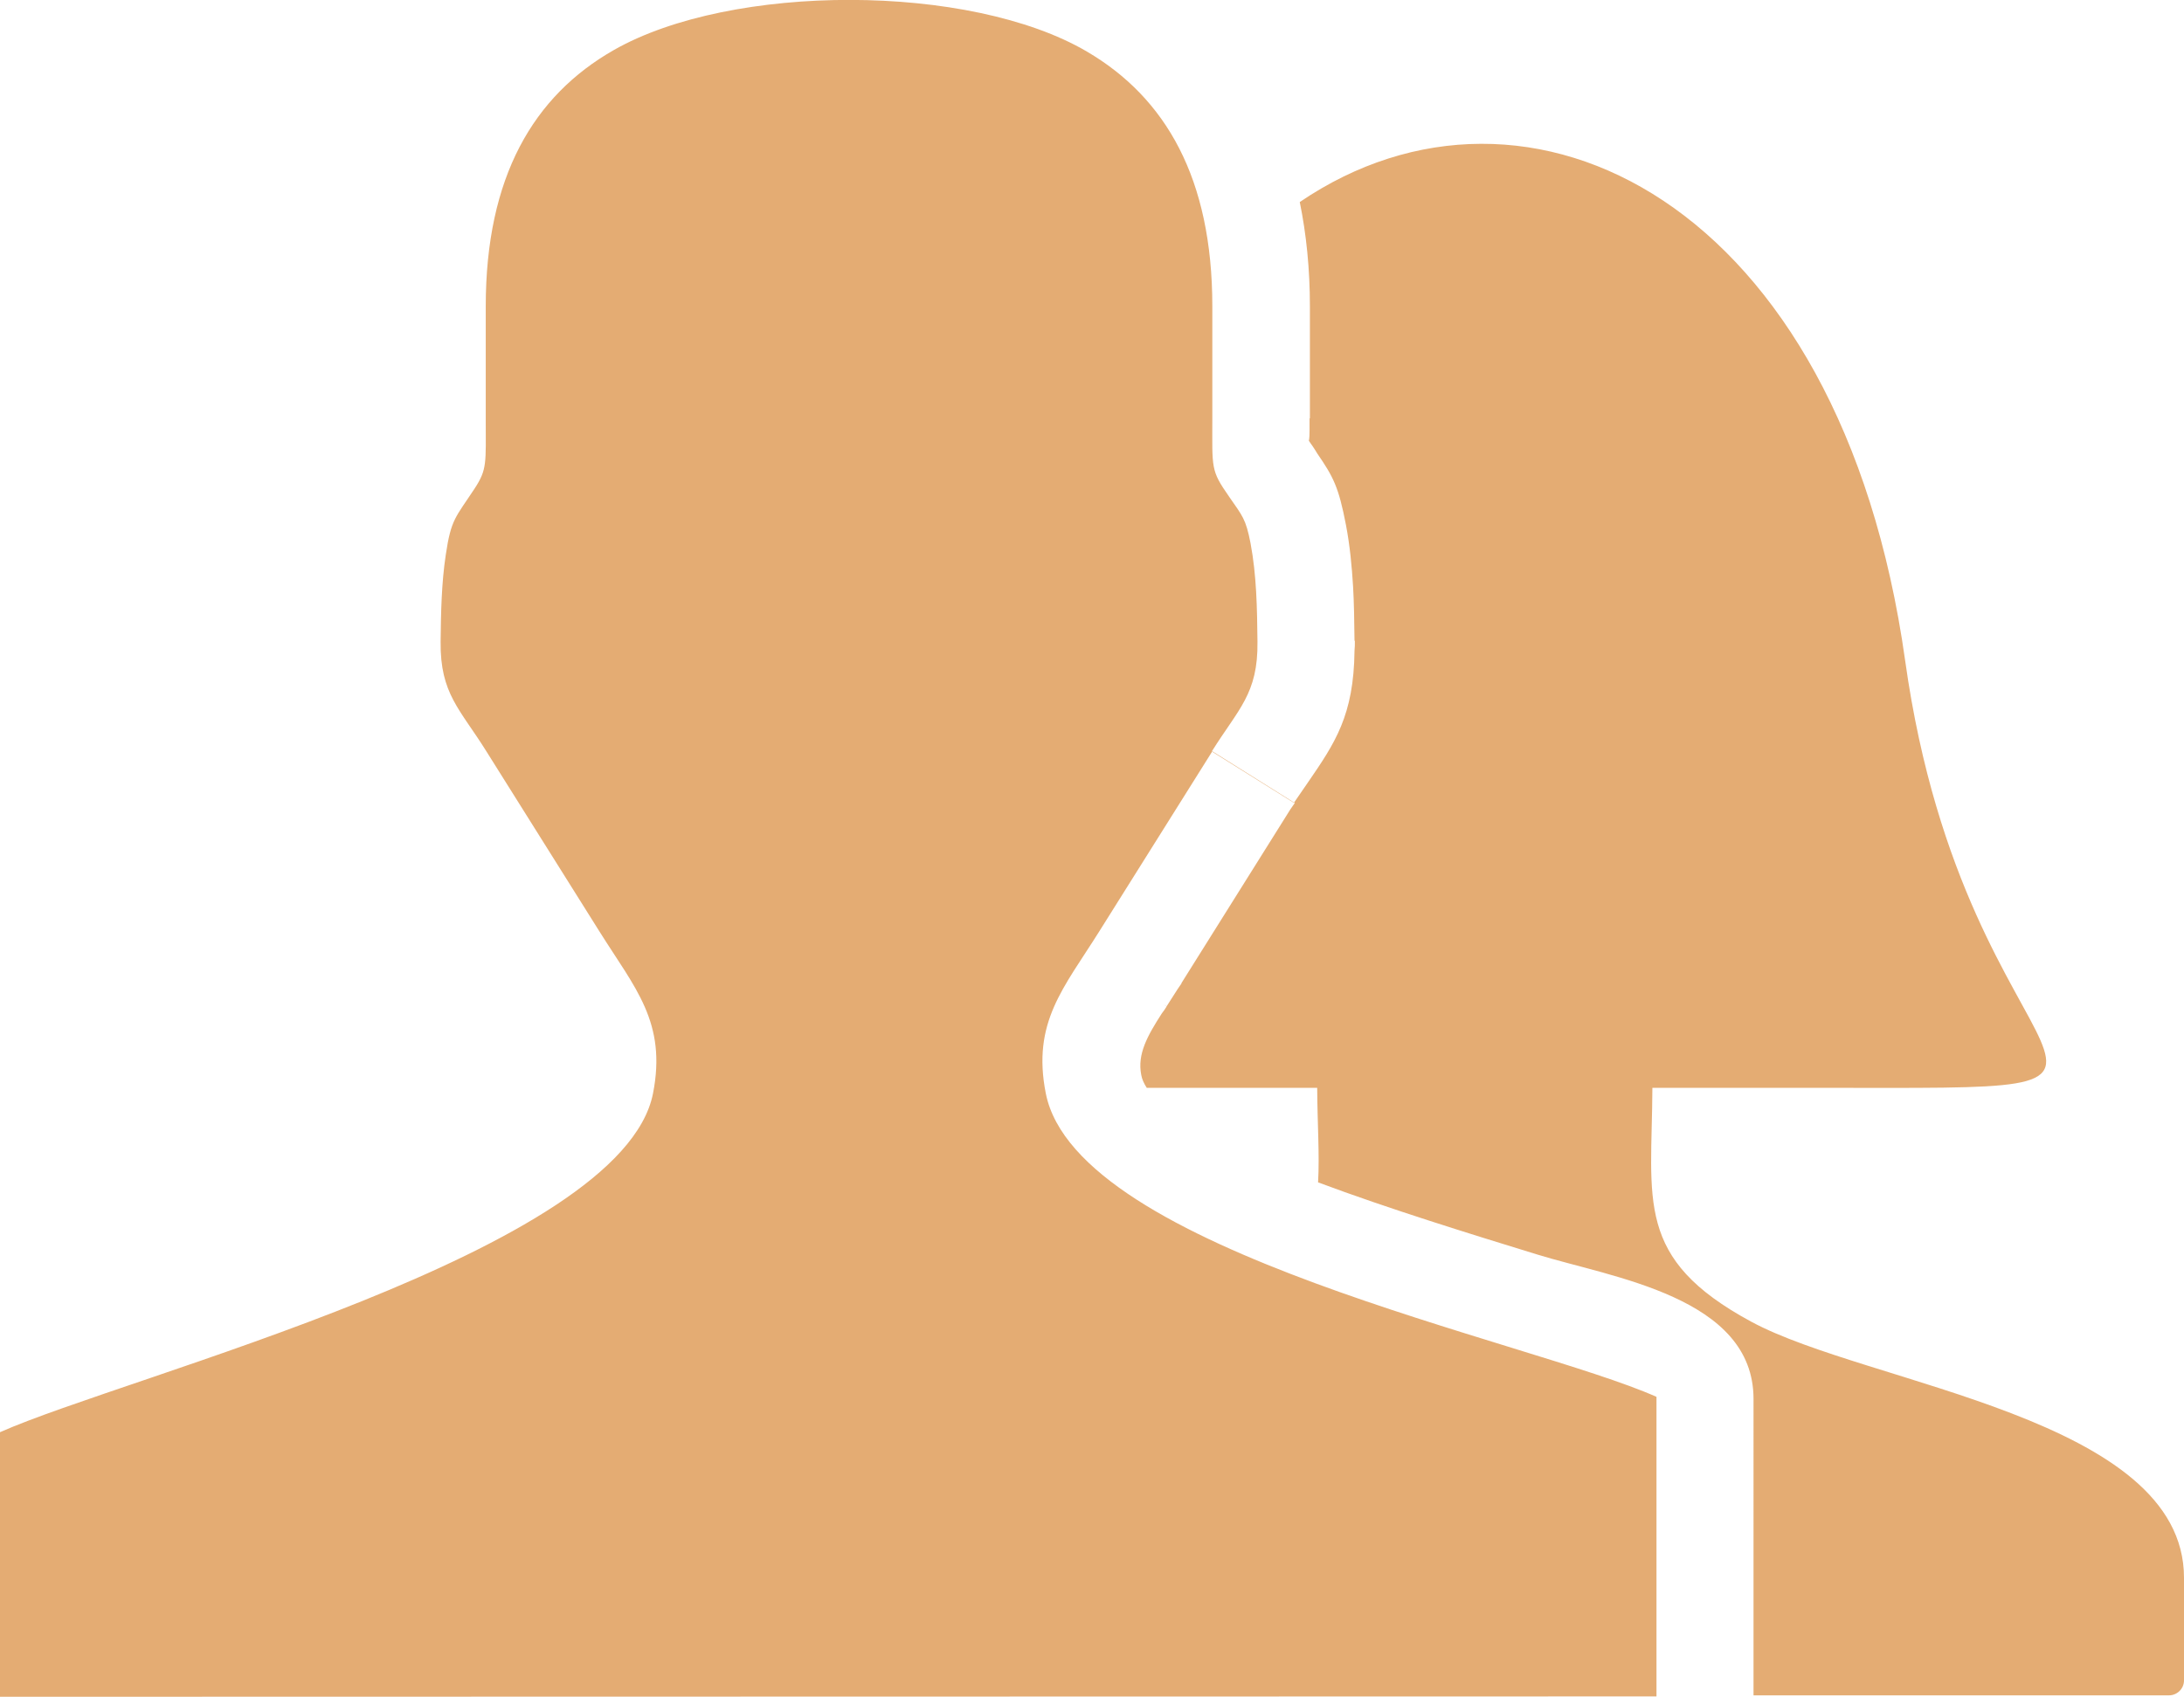 
<svg version="1.1" id="Layer_1" xmlns="http://www.w3.org/2000/svg" xmlns:xlink="http://www.w3.org/1999/xlink" x="0px" y="0px" viewBox="0 0 122.88 95.49" style="enable-background:new 0 0 122.88 95.49" xml:space="preserve"><style type="text/css">.st0{fill-rule:evenodd;clip-rule:evenodd;}</style><g><path fill="#E4AC73" class="st0" d="M0,95.49L0,80.6c7.12-3.17,34.98-10.16,36.74-19.06c0.79-4.01-1.02-5.94-3-9.1l-6.37-10.15 c-1.49-2.39-2.61-3.24-2.58-6.18c0.02-1.66,0.05-3.29,0.29-4.88c0.3-2.03,0.55-2.1,1.62-3.73c0.72-1.1,0.63-1.43,0.63-3.96v-6.3 c0-7.28,2.68-11.84,7.2-14.42c6.62-3.78,20.04-3.78,26.62,0.08c4.44,2.6,7.06,7.14,7.06,14.34v6.3c0,2.83-0.1,2.91,0.93,4.39 c0.78,1.13,0.95,1.26,1.22,2.64c0.34,1.81,0.37,3.65,0.39,5.54c0.04,2.94-1.08,3.79-2.57,6.18l4.62,2.89l0.77-1.12 c1.54-2.24,2.6-3.79,2.64-7.44c0.02-0.18,0.02-0.37,0.02-0.56l-0.02,0c-0.01-1.1-0.03-2.18-0.08-3.04 c-0.07-1.16-0.18-2.32-0.4-3.47c-0.41-2.14-0.71-2.71-1.61-4.02c-0.08-0.14-0.17-0.27-0.26-0.41l0,0l-0.12-0.17l-0.08-0.12l0,0 l-0.01-0.02l-0.01,0c0-0.03,0.04-0.07,0.04-0.58l0-0.69l0.02,0v-6.3c0-2.11-0.2-4.06-0.57-5.87c12.78-8.69,30.43-0.1,34.06,25.8 c3.49,24.94,18.45,24.05-4.9,24.05l-9.32,0c-0.03,6.35-1.03,9.6,5.56,13.16c6.58,3.56,24.35,5.39,24.35,14.41v5.78 c0,0.46-0.38,0.84-0.85,0.84l-23.37,0V78.73c0-5.75-7.97-6.83-12.17-8.13c-3.84-1.18-8.37-2.58-12.33-4.06 c0.09-1.56-0.04-3.3-0.05-5.32h-9.59c-0.16-0.25-0.27-0.49-0.31-0.73c-0.23-1.17,0.35-2.2,1.16-3.46c0.09-0.12,0.19-0.25,0.27-0.39 l-0.17-0.11v0l0.17,0.1l0.62-0.97l0.22-0.32l-0.01-0.01l6.13-9.78l0.25-0.36l-4.64-2.91l-6.37,10.15c-1.98,3.16-3.79,5.1-3,9.1 c1.75,8.9,27.24,13.91,34.36,17.08v16.86L0,95.49L0,95.49L0,95.49z"/></g></svg>